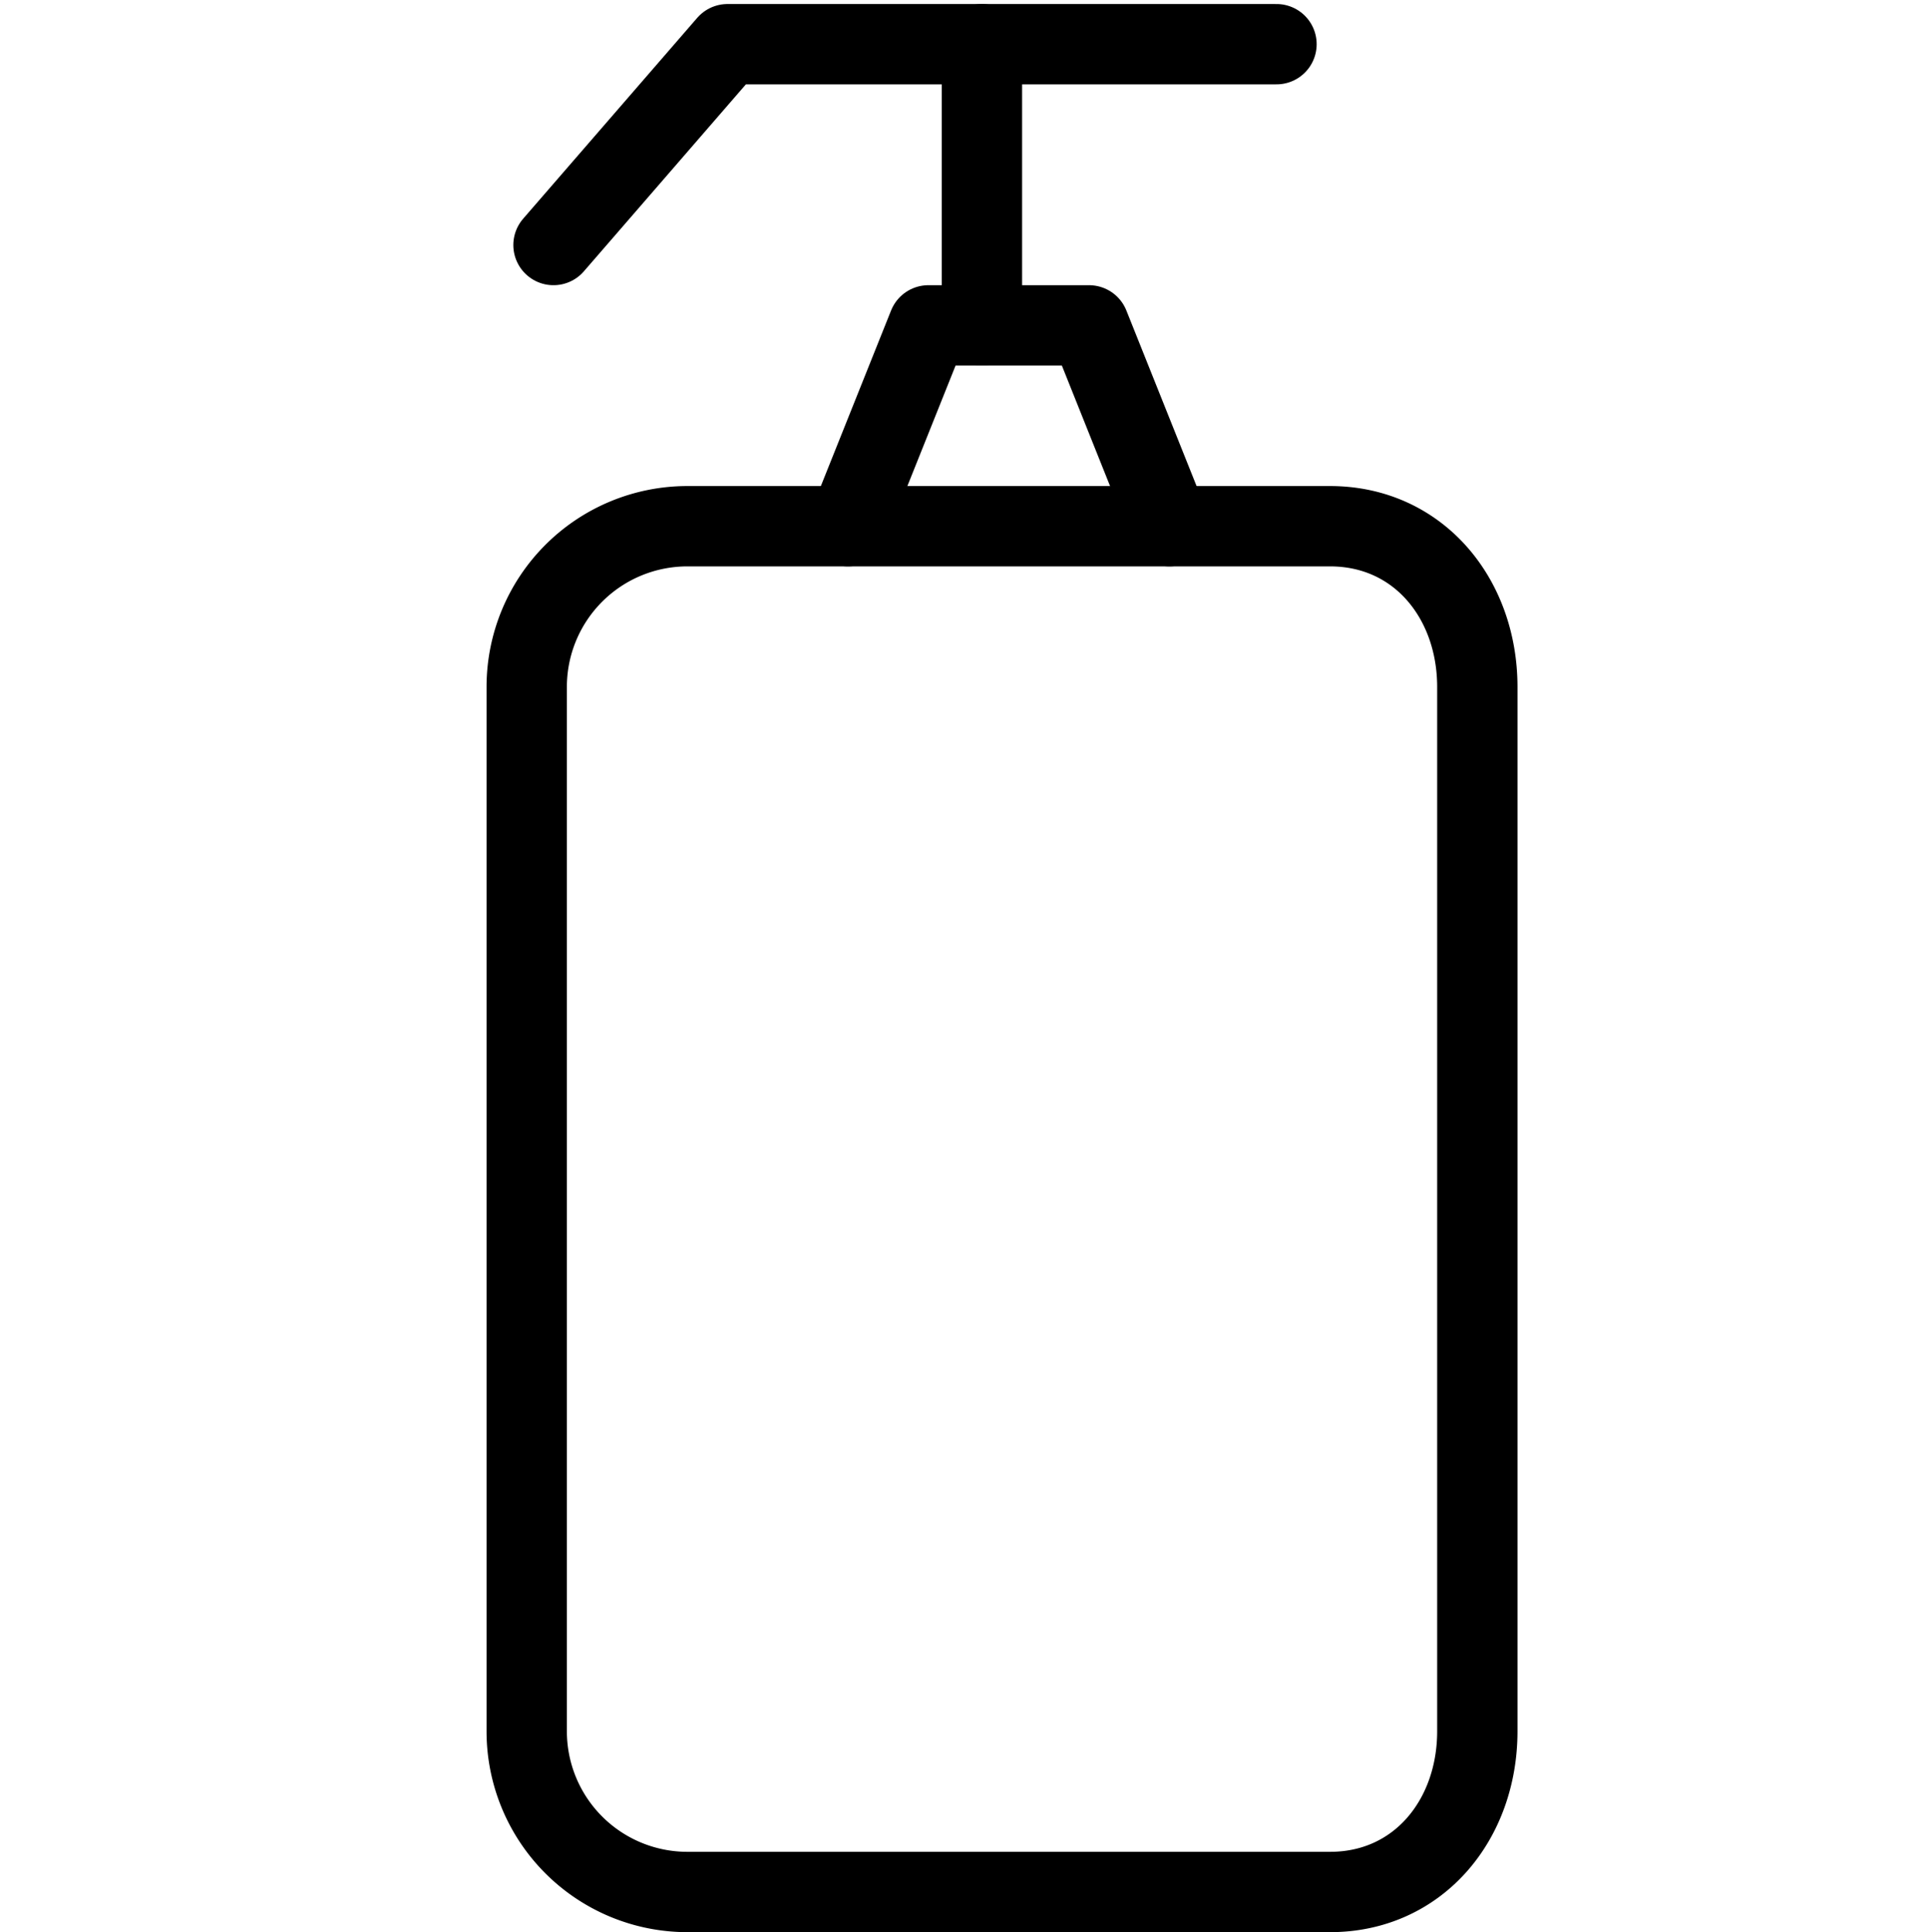<svg xmlns="http://www.w3.org/2000/svg" viewBox="0 0 144 144.3"><path d="M51.34,141.3a12,12,0,0,1-12-12v-78a12,12,0,0,1,12-12h48c6.6,0,11,5.4,11,12v78c0,6.6-4.4,12-11,12Z" style="fill:none;stroke:#000;stroke-linecap:round;stroke-linejoin:round;stroke-width:6px"/><polyline points="87.34 39.3 81.34 24.3 69.34 24.3 63.34 39.3" style="fill:none;stroke:#000;stroke-linecap:round;stroke-linejoin:round;stroke-width:6px"/><line x1="73.34" y1="3.3" x2="73.34" y2="24.3" style="fill:none;stroke:#000;stroke-linecap:round;stroke-linejoin:round;stroke-width:6px"/><polyline points="95.34 3.3 54.34 3.3 41.34 18.3" style="fill:none;stroke:#000;stroke-linecap:round;stroke-linejoin:round;stroke-width:6px"/><rect width="144" height="144" style="fill:none"/></svg>